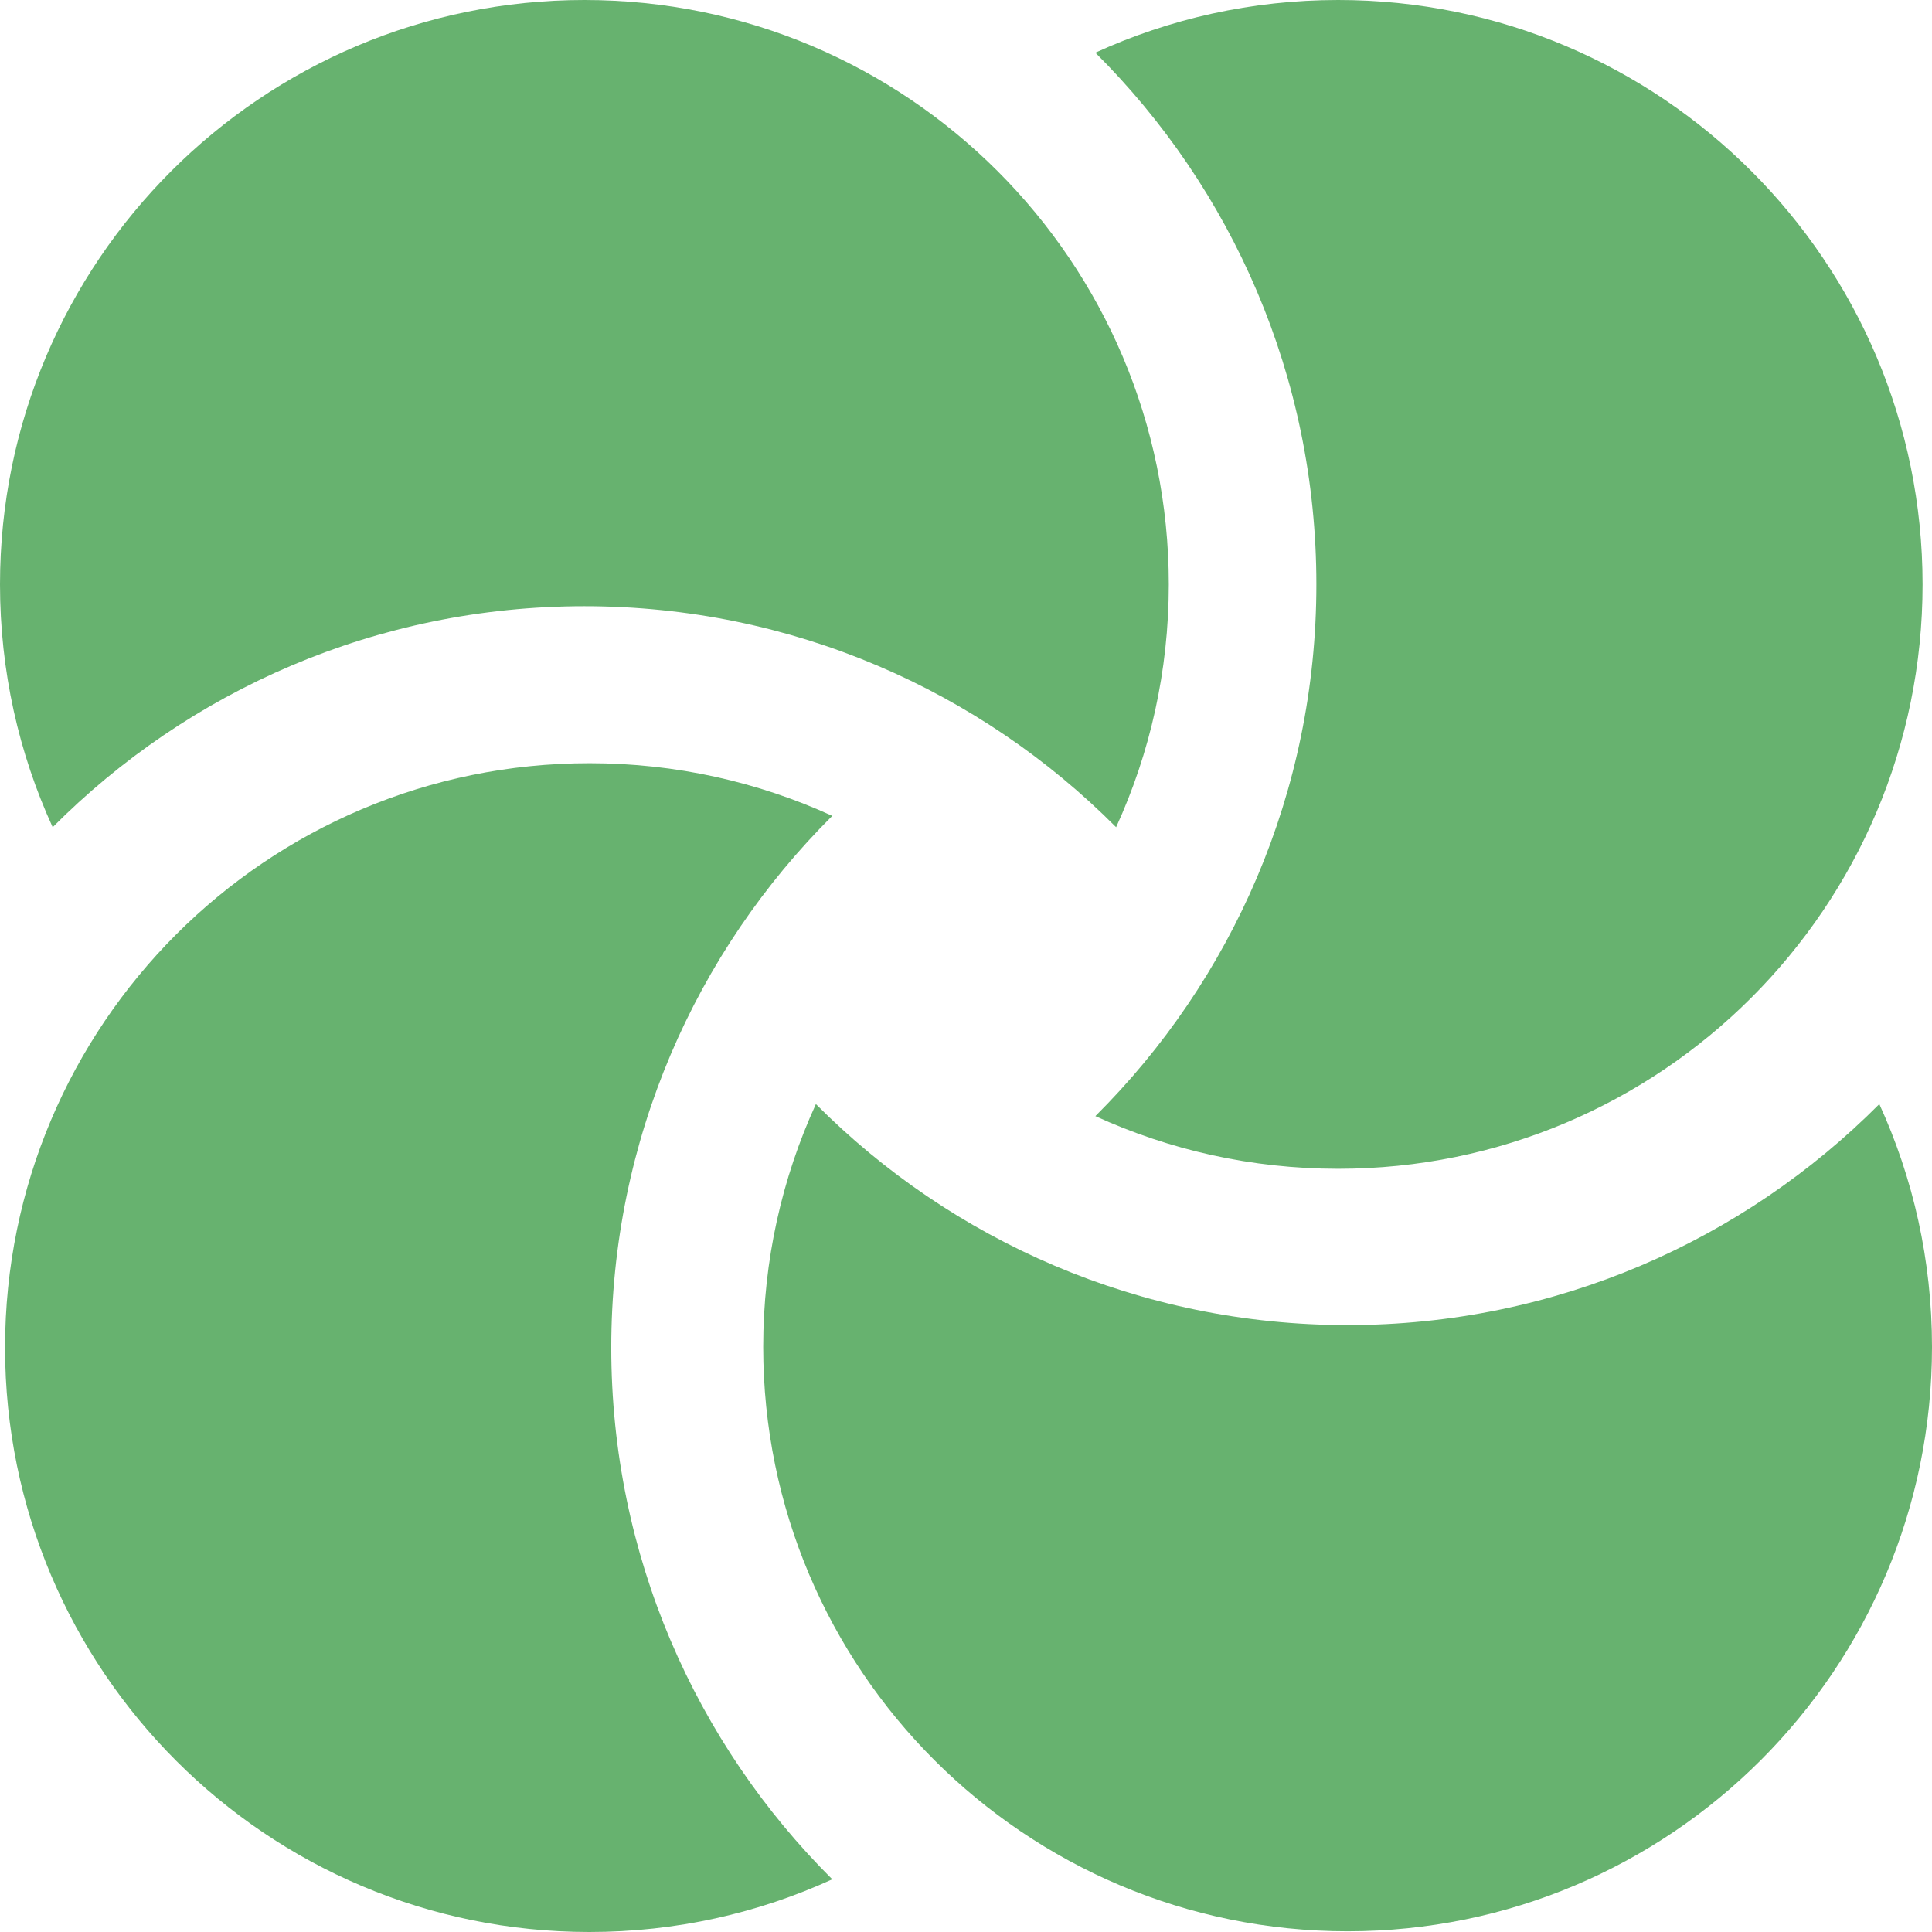 <svg width="443" height="443" viewBox="0 0 443 443" fill="none" xmlns="http://www.w3.org/2000/svg">
<path d="M255.921 189.677C263.677 172.721 268 153.865 268 134C268 59.994 208.006 5.85733e-06 134 5.85733e-06C59.994 5.85733e-06 0 59.994 0 134C0 153.865 4.323 172.721 12.079 189.677C43.228 158.375 86.351 139 134 139C181.649 139 224.772 158.375 255.921 189.677Z" fill="#67B26F"/>
<path d="M251.162 255.921C268.118 263.677 286.974 268 306.839 268C380.845 268 440.839 208.006 440.839 134C440.839 59.994 380.845 3.23491e-06 306.839 0C286.974 -8.68332e-07 268.118 4.323 251.162 12.079C282.464 43.228 301.839 86.351 301.839 134C301.839 181.649 282.464 224.772 251.162 255.921Z" fill="#67B26F"/>
<path d="M187.08 253.161C179.324 270.118 175.001 288.973 175.001 308.839C175.001 382.845 234.995 442.839 309.001 442.839C383.007 442.839 443.001 382.845 443.001 308.839C443.001 288.973 438.678 270.118 430.922 253.161C399.773 284.463 356.65 303.839 309.001 303.839C261.352 303.839 218.229 284.463 187.08 253.161Z" fill="#67B26F"/>
<path d="M190.838 187.079C173.882 179.323 155.026 175 135.161 175C61.155 175 1.161 234.994 1.161 309C1.161 383.006 61.155 443 135.161 443C155.026 443 173.882 438.677 190.838 430.921C159.536 399.772 140.161 356.649 140.161 309C140.161 261.351 159.536 218.228 190.838 187.079Z" fill="#67B26F"/>
</svg>
